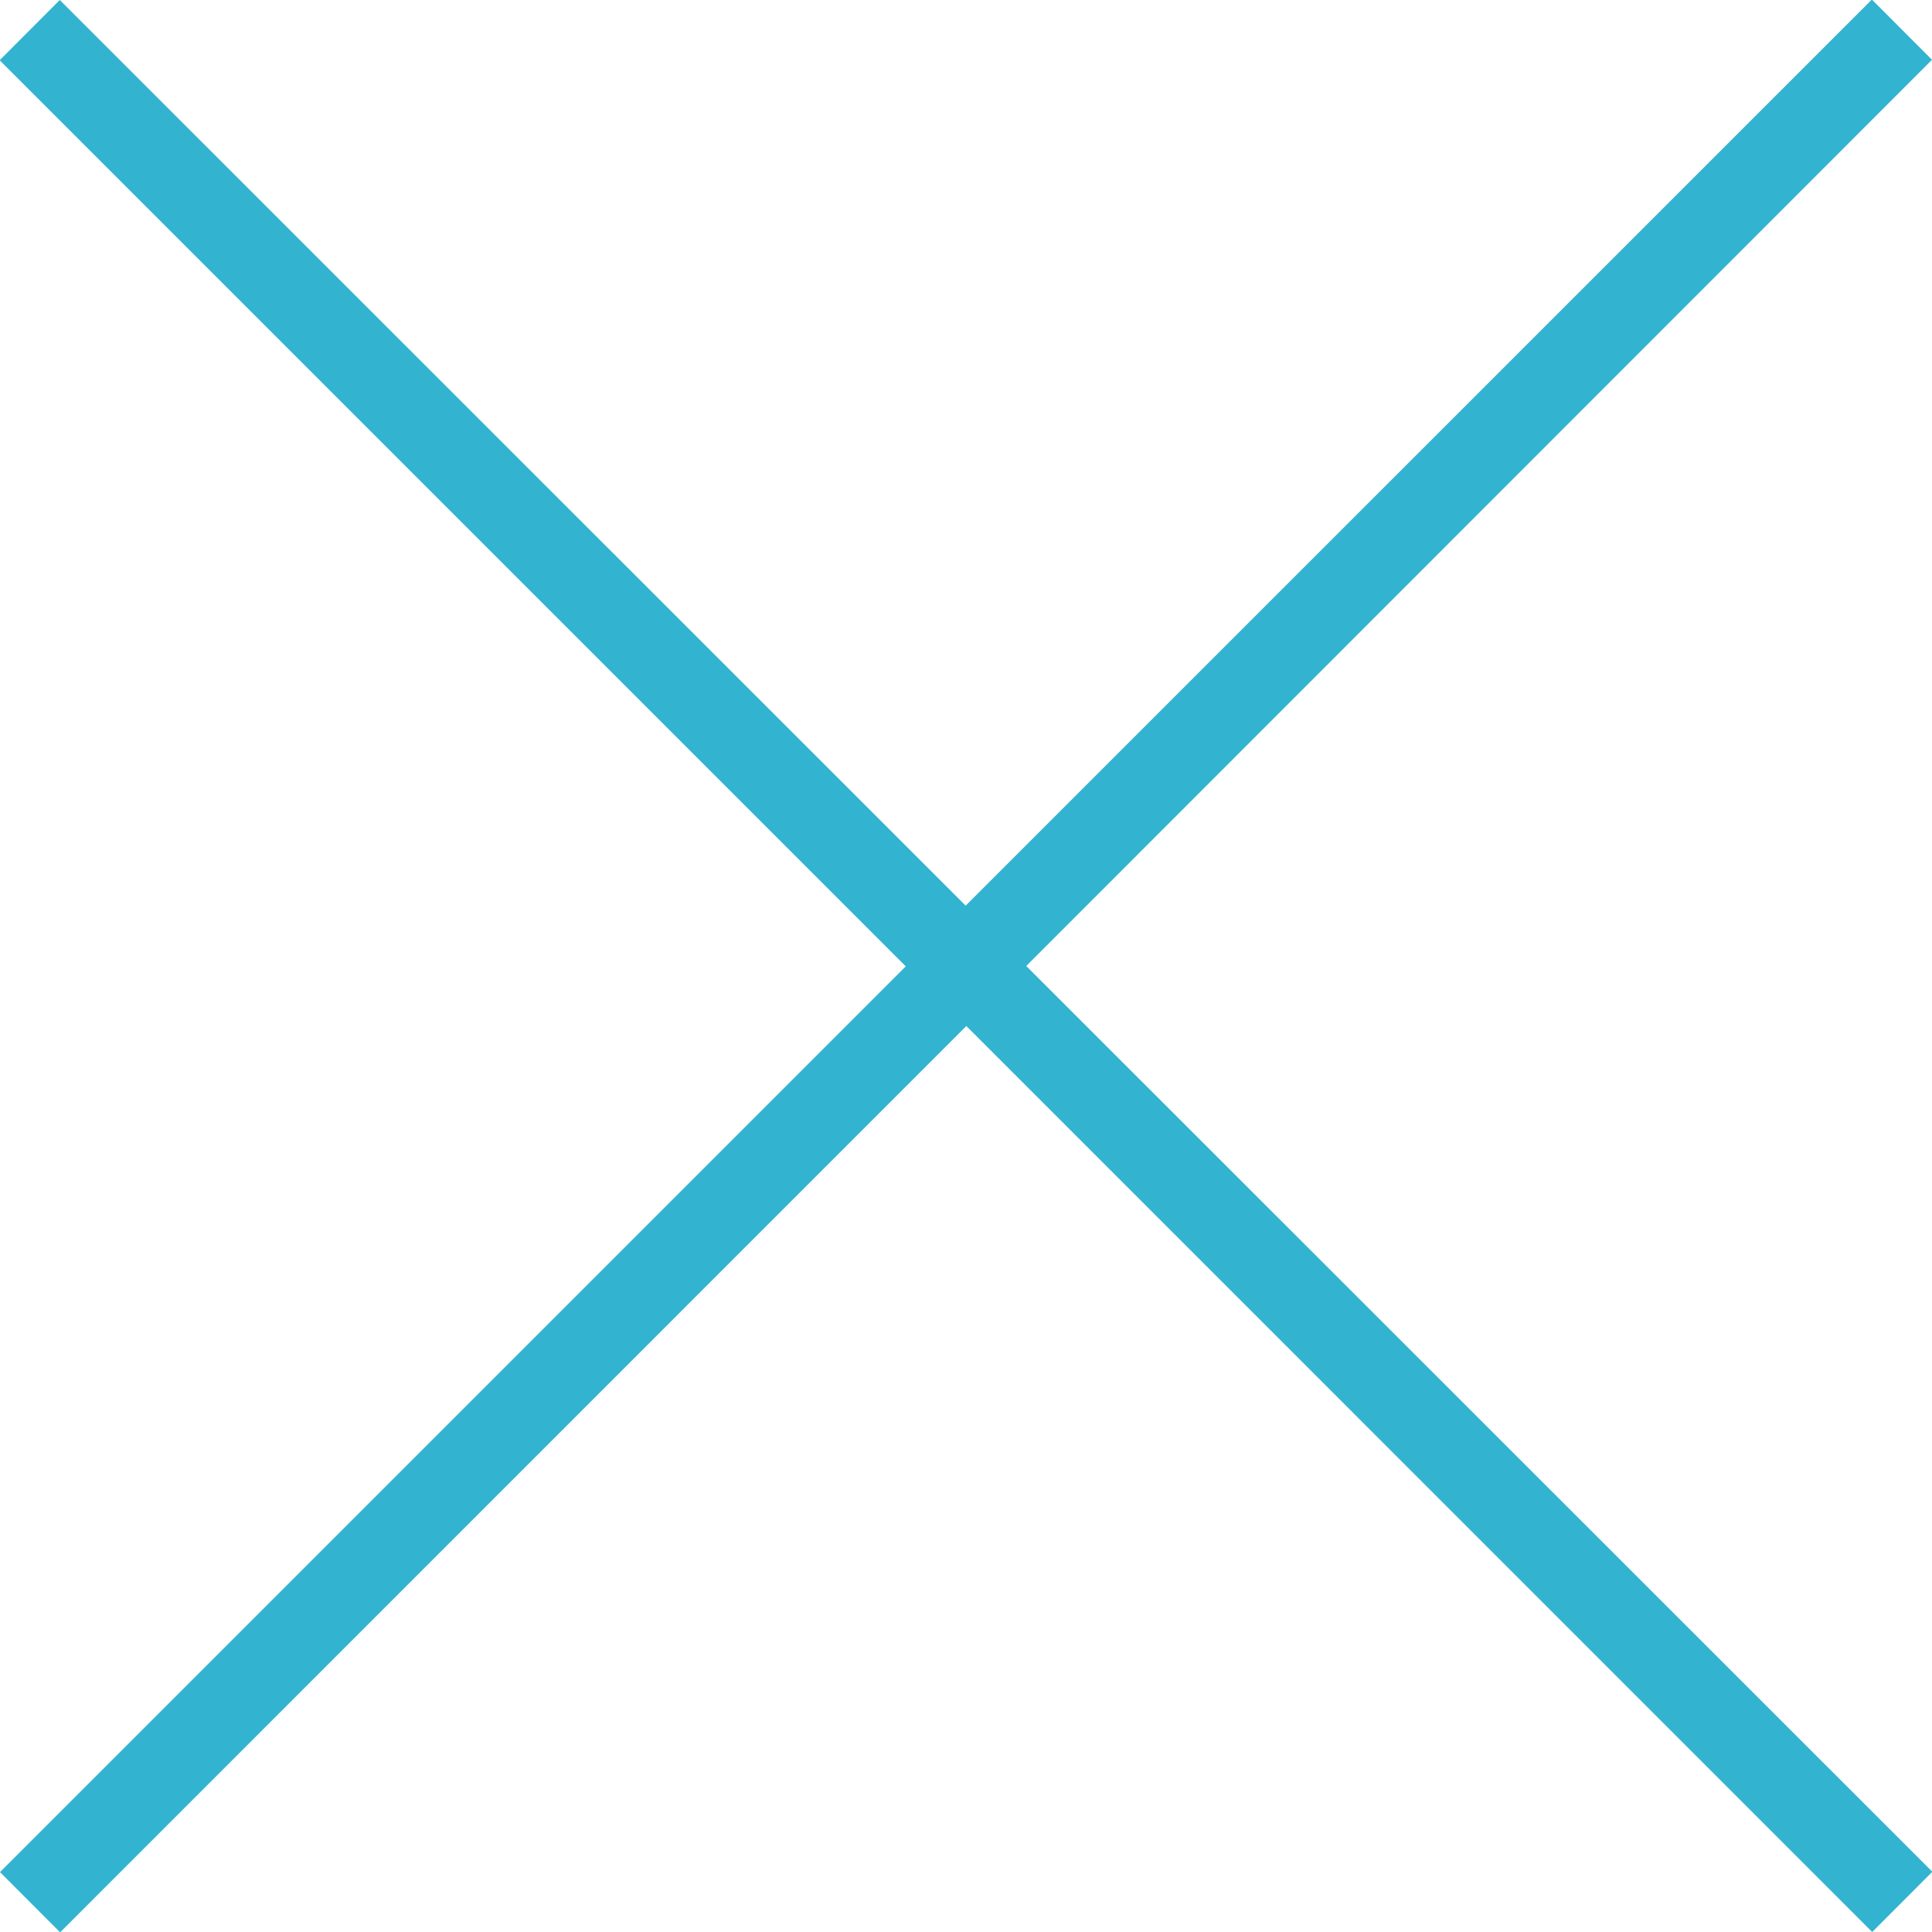 <svg xmlns="http://www.w3.org/2000/svg" width="17" height="17" viewBox="0 0 17 17">
<defs>
    <style>
      .cls-1 {
        fill: #32b3d0;
        fill-rule: evenodd;
      }
    </style>
  </defs>
  <path id="cross-big" class="cls-1" d="M448,858.526l-0.529-.53-7.974,7.973L431.526,858l-0.529.53,7.973,7.973L431,874.473l0.529,0.53,7.974-7.975L447.474,875l0.529-.53L440.03,866.5Z" transform="translate(-431 -858)"/>
</svg>
